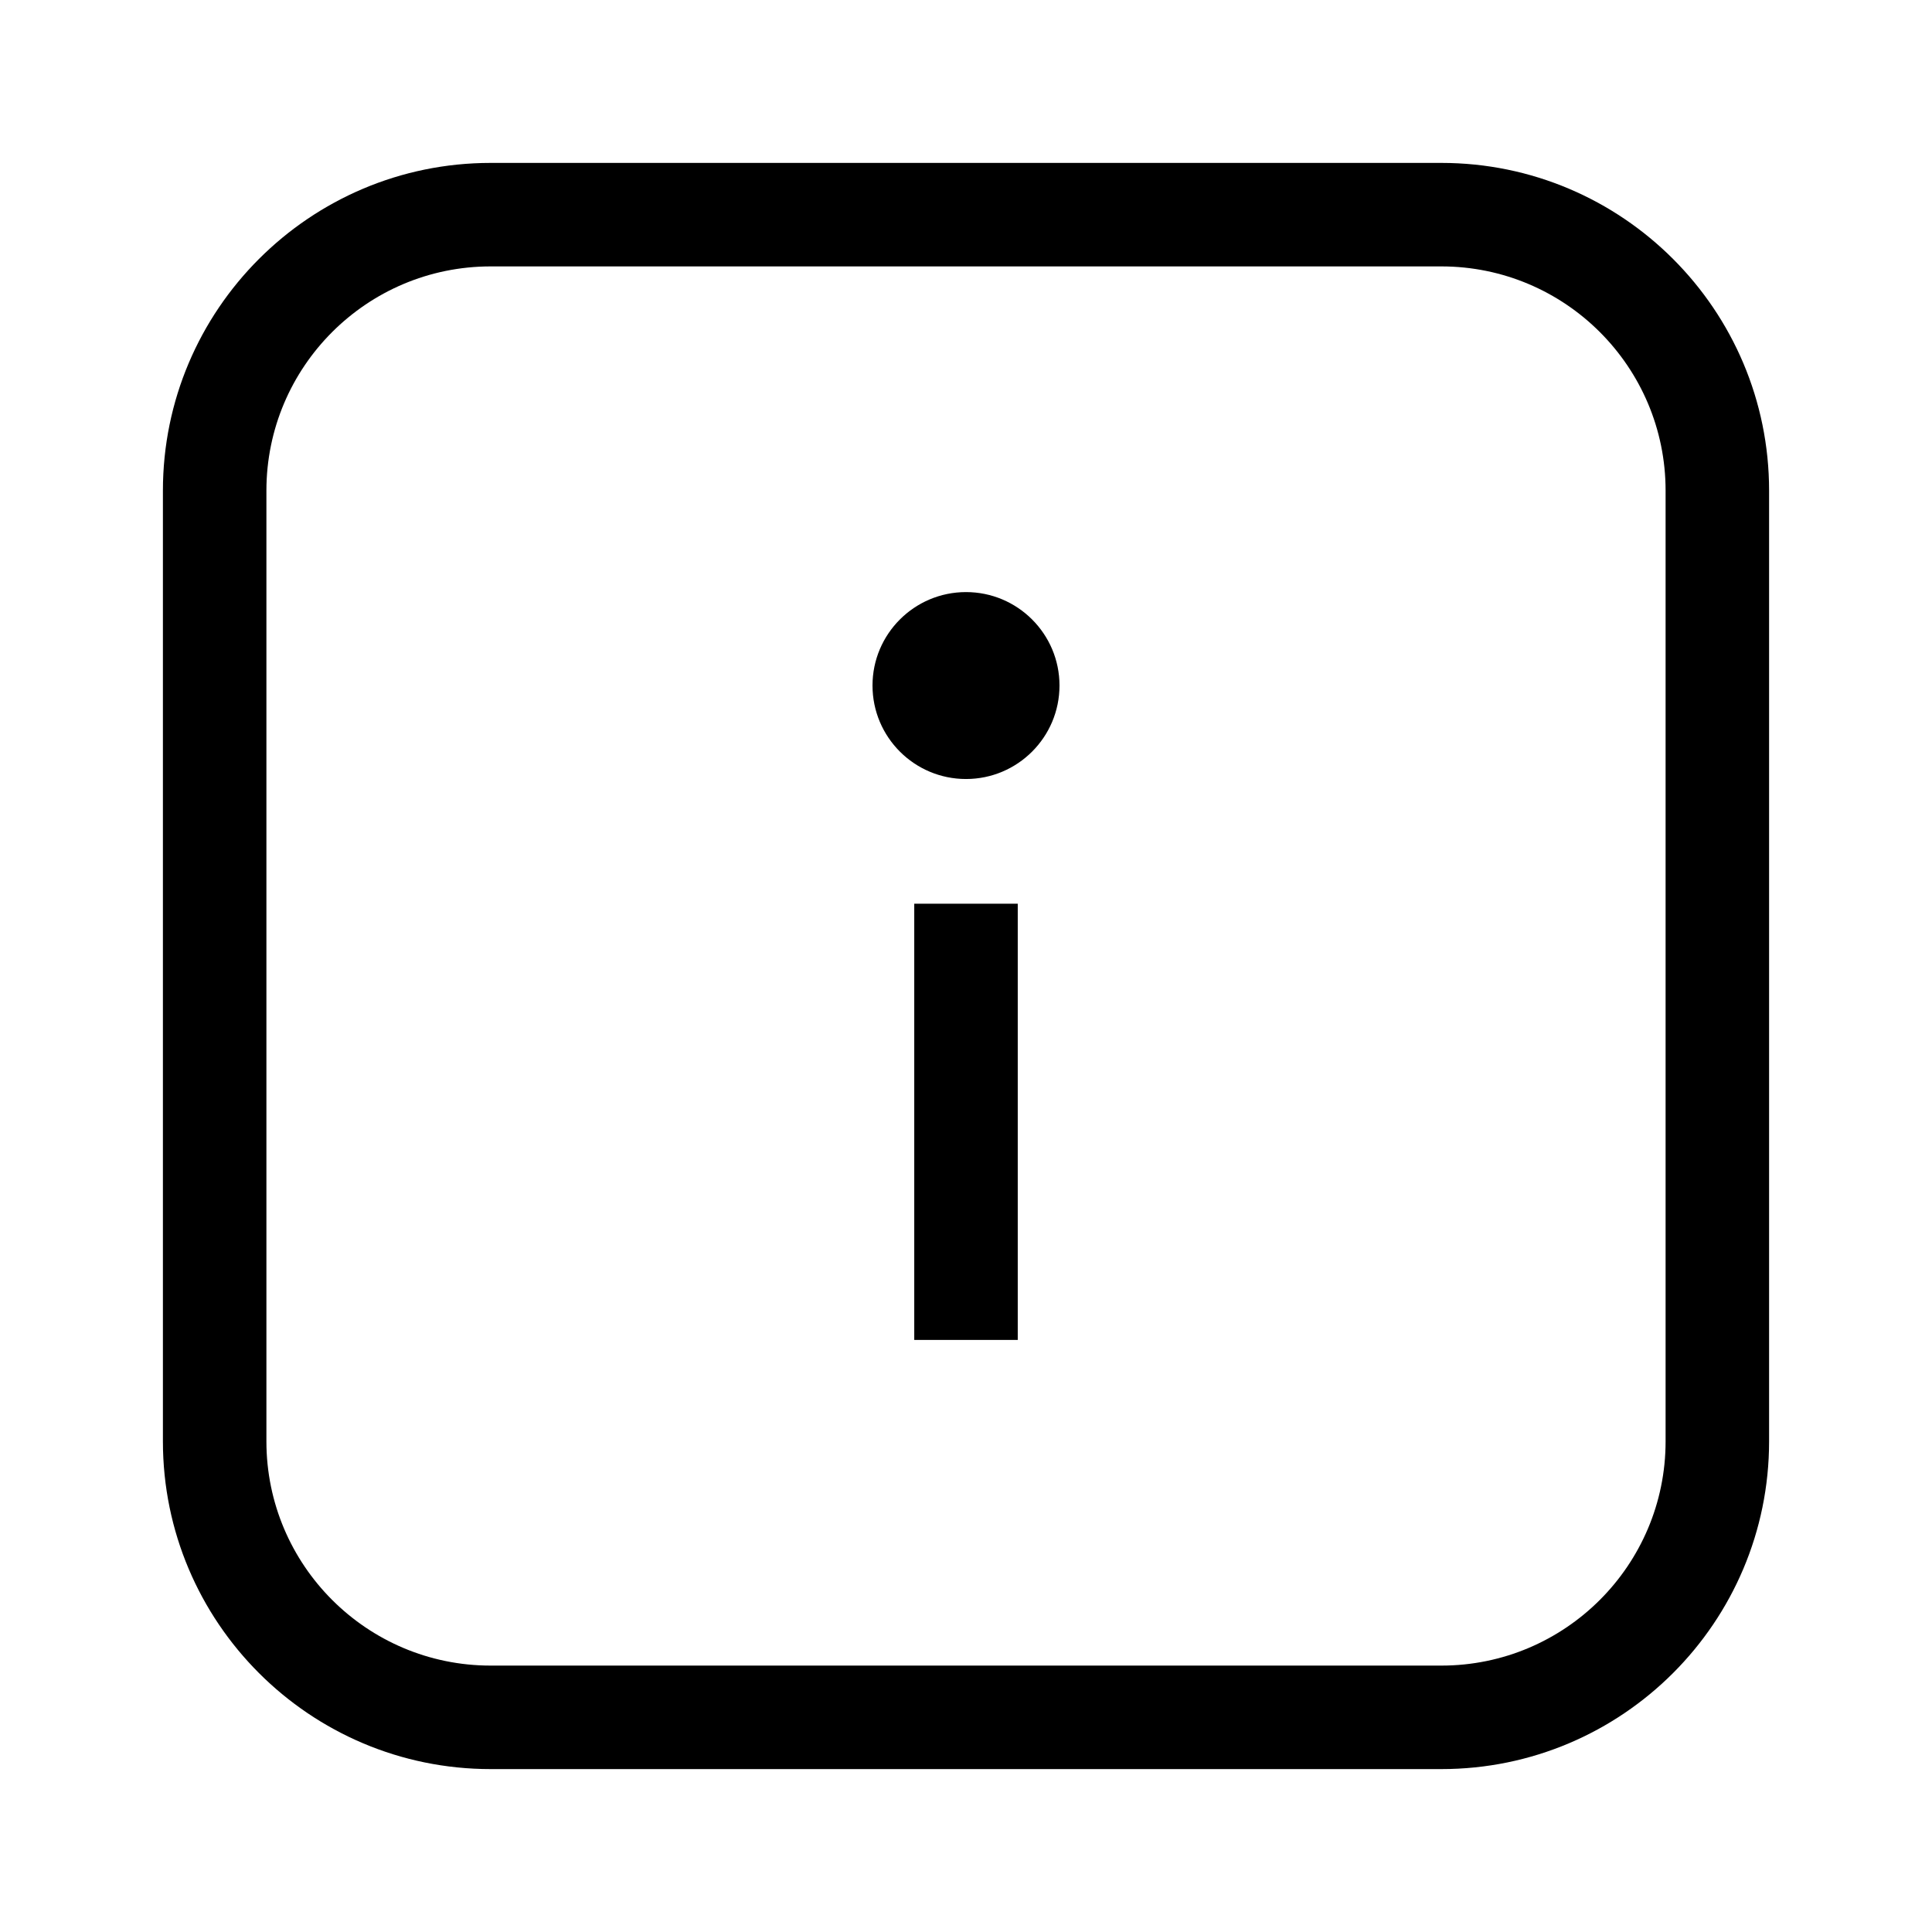 <svg viewBox="0 0 28 28" xmlns="http://www.w3.org/2000/svg"><path d="M25.639,7.111L25.639,20.889C25.639,23.511 23.511,25.639 20.889,25.639L7.111,25.639C4.49,25.639 2.361,23.511 2.361,20.889L2.361,7.111C2.361,4.49 4.49,2.361 7.111,2.361L20.889,2.361C23.511,2.361 25.639,4.49 25.639,7.111ZM24.139,7.111C24.139,5.317 22.683,3.861 20.889,3.861L7.111,3.861C5.317,3.861 3.861,5.317 3.861,7.111L3.861,20.889C3.861,22.683 5.317,24.139 7.111,24.139L20.889,24.139C22.683,24.139 24.139,22.683 24.139,20.889L24.139,7.111Z" /><path d="M14.75,19.419L13.25,19.419L13.25,13.097L14.75,13.097L14.75,19.419ZM14,11.29C13.252,11.29 12.645,10.683 12.645,9.935C12.645,9.188 13.252,8.581 14,8.581C14.748,8.581 15.355,9.188 15.355,9.935C15.355,10.683 14.748,11.29 14,11.29Z" /></svg>
